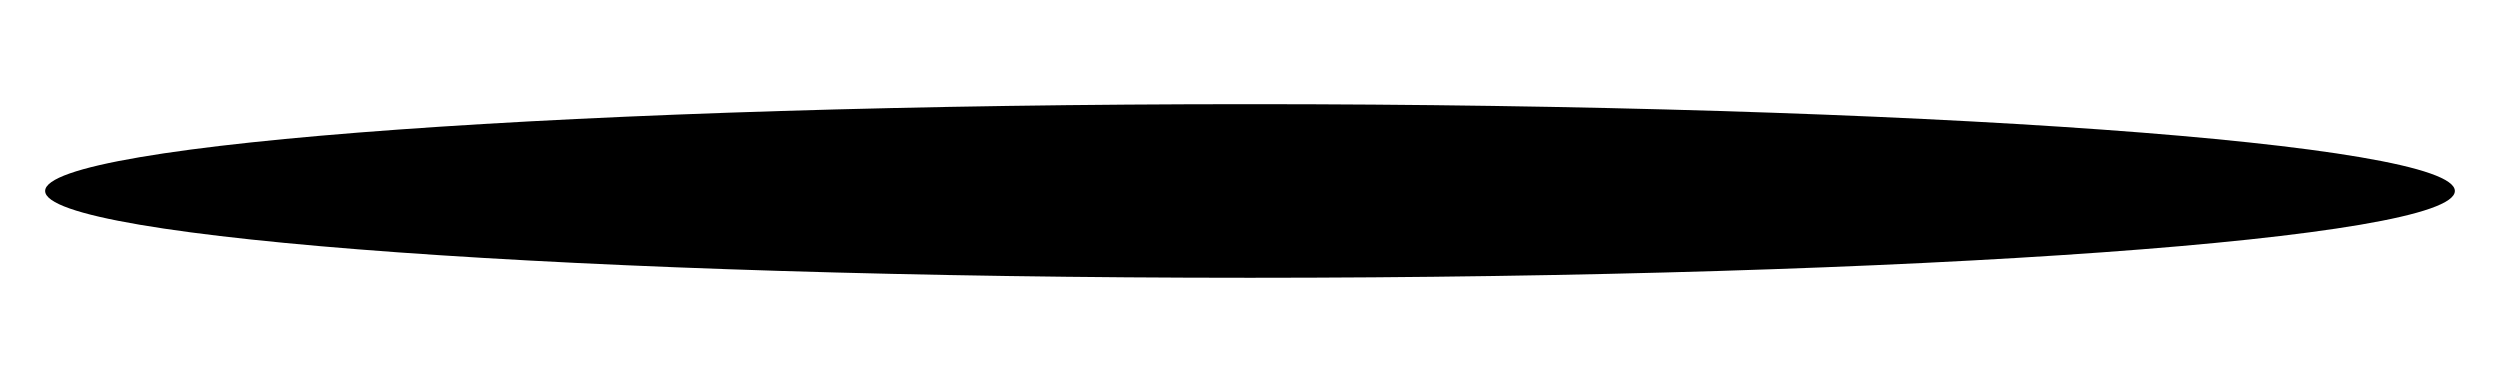 <svg width="1440px" height="220px" viewBox="0 0 1440 220" fill="none" xmlns="http://www.w3.org/2000/svg">
<g style="mix-blend-mode:hard-light" filter="url(#filter0_f)">
<path d="M1414 110C1414 137.614 1103.29 160 720 160C336.714 160 26 137.614 26 110C26 82.386 336.714 60 720 60C1103.29 60 1414 82.386 1414 110Z" fill="35CBFF"/>
</g>
<defs>
<filter id="filter0_f" x="-34" y="0" width="1508" height="220" filterUnits="userSpaceOnUse" color-interpolation-filters="sRGB">
<feFlood flood-opacity="0" result="BackgroundImageFix"/>
<feBlend mode="normal" in="SourceGraphic" in2="BackgroundImageFix" result="shape"/>
<feGaussianBlur stdDeviation="30" result="effect1_foregroundBlur"/>
</filter>
</defs>
</svg>
